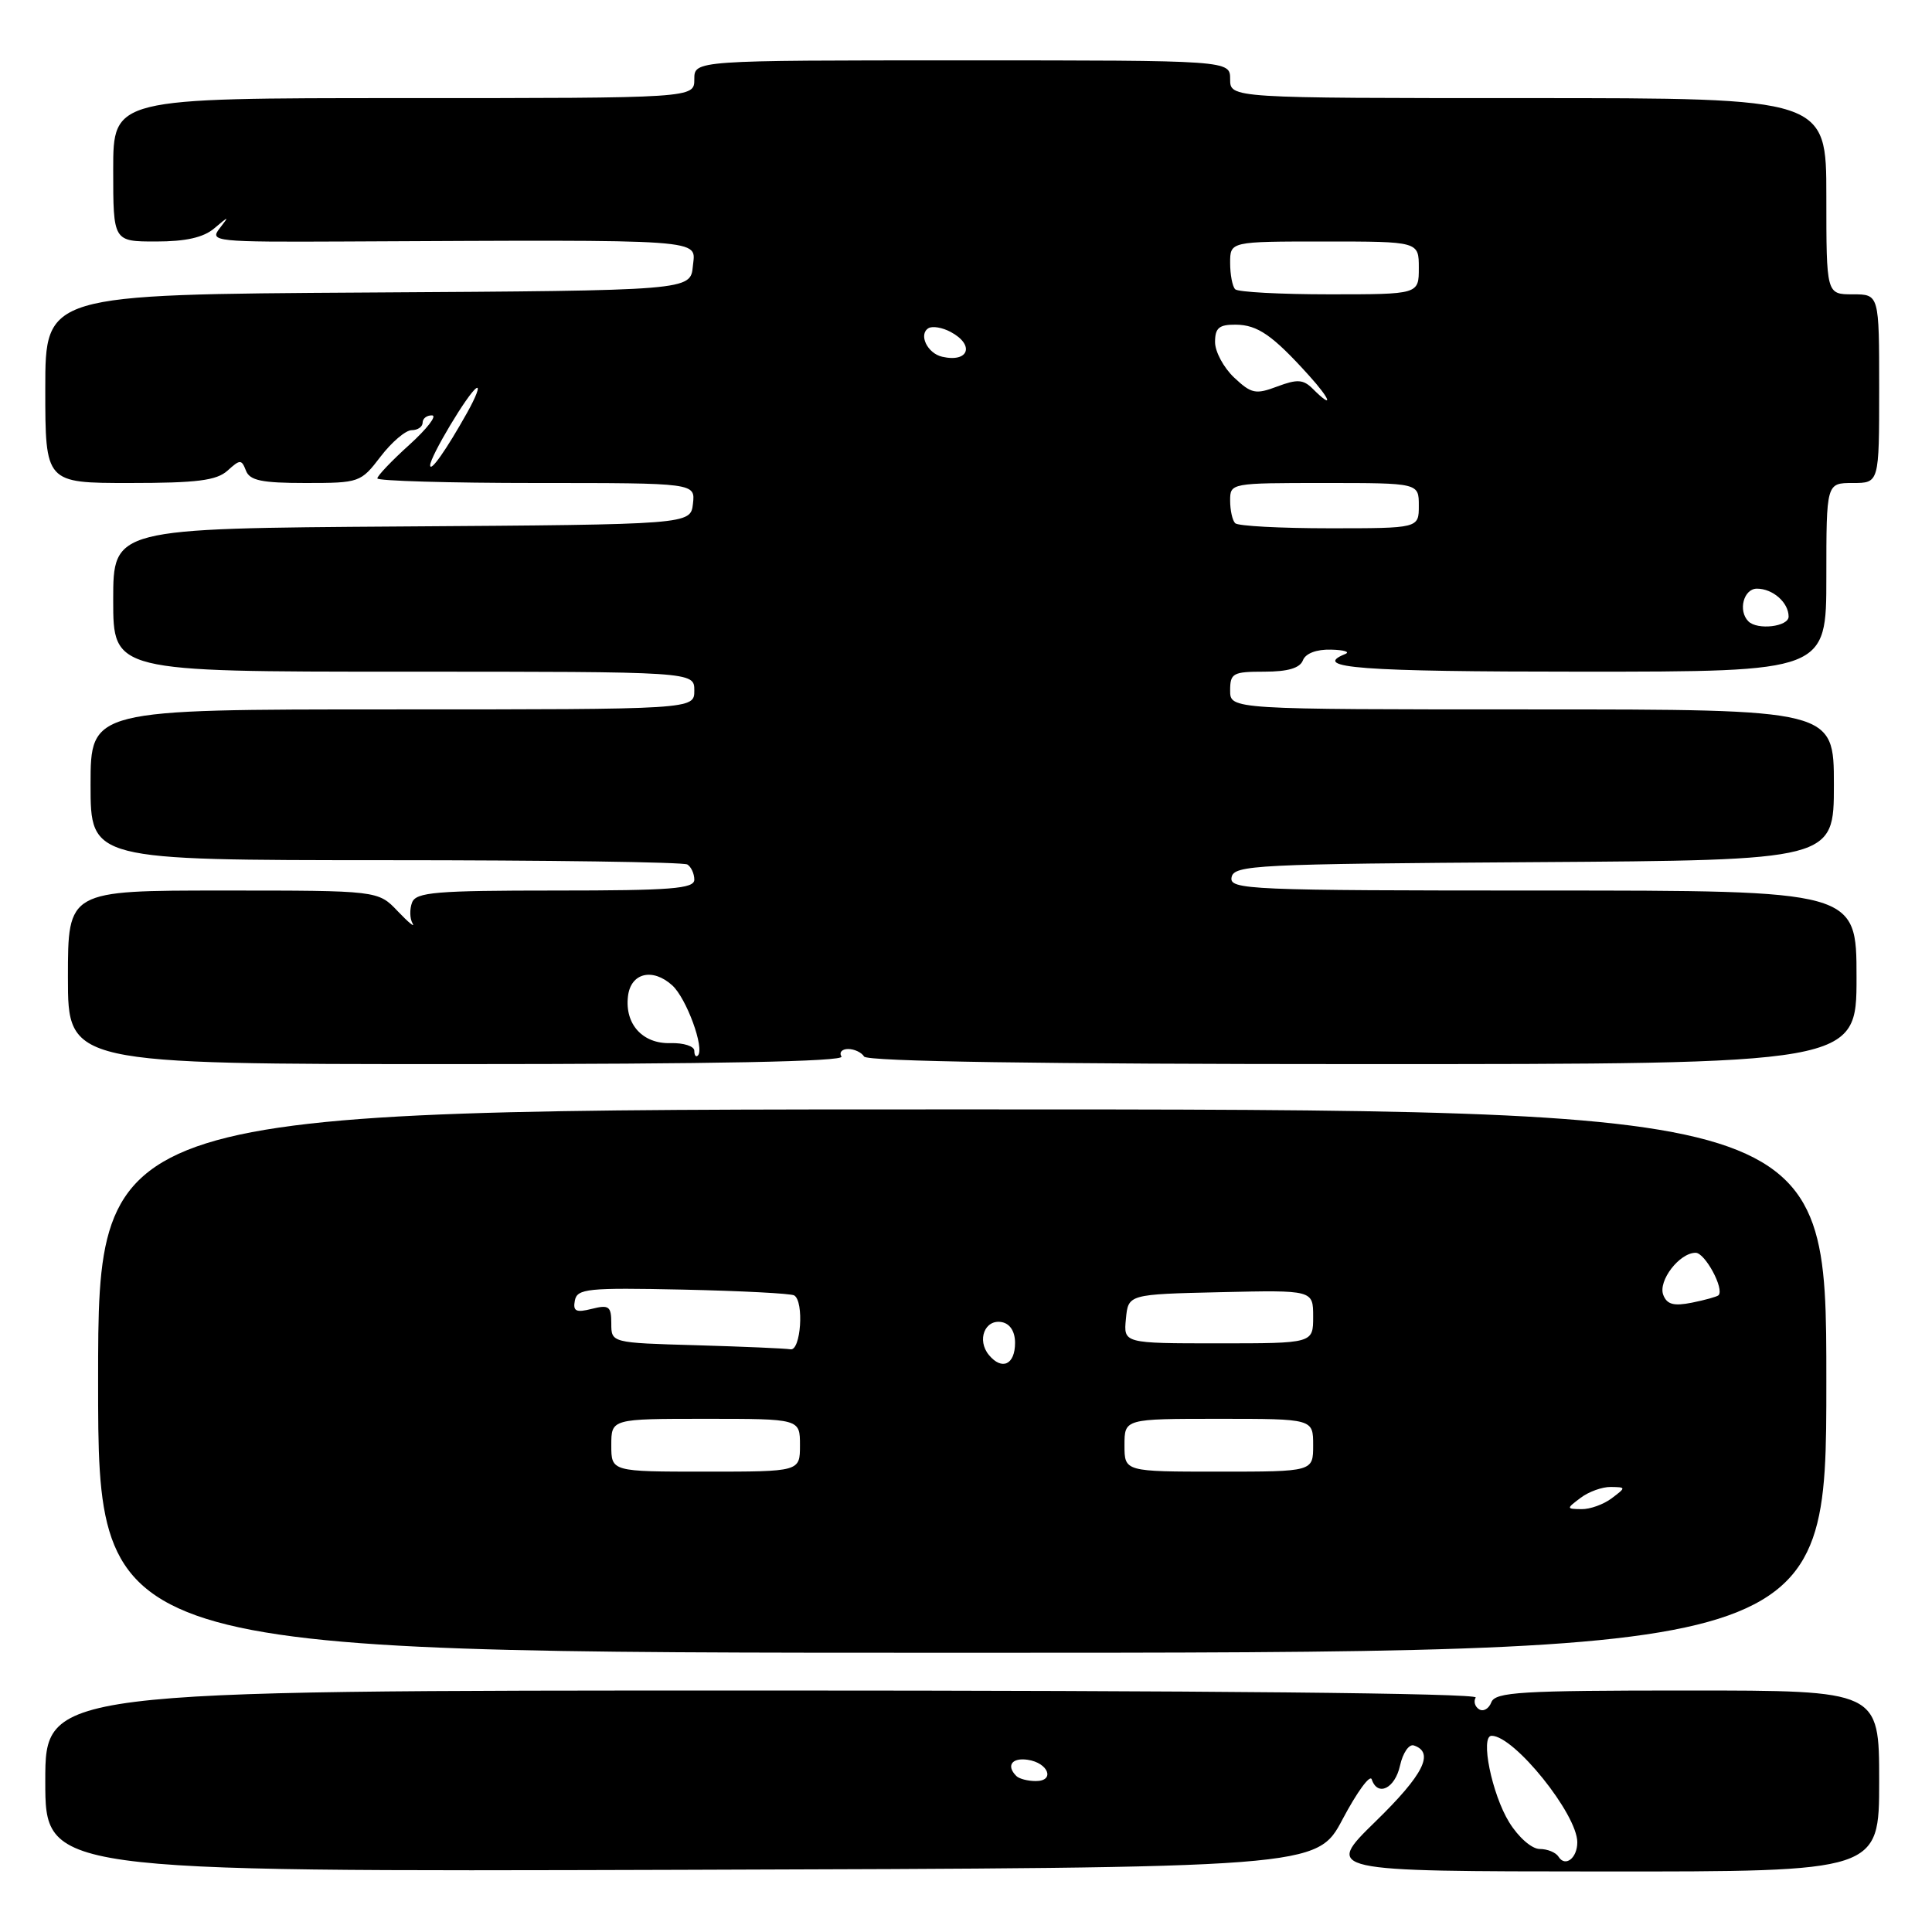 <?xml version="1.0" encoding="UTF-8" standalone="no"?>
<!DOCTYPE svg PUBLIC "-//W3C//DTD SVG 1.1//EN" "http://www.w3.org/Graphics/SVG/1.1/DTD/svg11.dtd" >
<svg xmlns="http://www.w3.org/2000/svg" xmlns:xlink="http://www.w3.org/1999/xlink" version="1.1" viewBox="0 0 256 256">
 <g >
 <path fill="currentColor"
d=" M 177.92 241.02 C 179.81 237.46 181.53 235.10 181.76 235.77 C 182.54 238.11 184.84 236.99 185.51 233.95 C 185.88 232.27 186.70 231.07 187.34 231.28 C 190.11 232.20 188.64 235.14 182.29 241.33 C 175.50 247.96 175.50 247.96 212.25 247.98 C 249.00 248.00 249.00 248.00 249.00 236.00 C 249.00 224.00 249.00 224.00 223.61 224.00 C 201.50 224.00 198.14 224.20 197.61 225.56 C 197.28 226.42 196.55 226.84 195.99 226.49 C 195.43 226.15 195.23 225.44 195.54 224.93 C 195.90 224.36 159.47 224.00 101.06 224.00 C 6.00 224.00 6.00 224.00 6.00 236.01 C 6.00 248.01 6.00 248.01 90.25 247.76 C 174.50 247.50 174.50 247.50 177.92 241.02 Z  M 242.00 183.00 C 242.00 147.00 242.00 147.00 127.50 147.00 C 13.00 147.00 13.00 147.00 13.00 183.00 C 13.00 219.00 13.00 219.00 127.50 219.00 C 242.00 219.00 242.00 219.00 242.00 183.00 Z  M 111.50 140.00 C 111.16 139.45 111.56 139.00 112.38 139.00 C 113.21 139.00 114.16 139.45 114.50 140.00 C 114.90 140.65 138.01 141.00 180.56 141.00 C 246.00 141.00 246.00 141.00 246.00 129.50 C 246.00 118.00 246.00 118.00 204.43 118.00 C 165.37 118.00 162.87 117.89 163.19 116.25 C 163.50 114.62 166.33 114.48 203.26 114.24 C 243.00 113.98 243.00 113.98 243.00 103.99 C 243.00 94.00 243.00 94.00 203.00 94.00 C 163.00 94.00 163.00 94.00 163.00 91.50 C 163.00 89.20 163.36 89.00 167.53 89.00 C 170.64 89.00 172.24 88.53 172.64 87.50 C 172.99 86.58 174.43 86.03 176.36 86.08 C 178.09 86.12 178.94 86.38 178.25 86.66 C 173.68 88.51 180.25 89.00 209.50 89.00 C 242.00 89.00 242.00 89.00 242.00 76.50 C 242.00 64.00 242.00 64.00 245.50 64.00 C 249.00 64.00 249.00 64.00 249.00 51.50 C 249.00 39.00 249.00 39.00 245.50 39.00 C 242.00 39.00 242.00 39.00 242.00 26.00 C 242.00 13.00 242.00 13.00 202.50 13.00 C 163.00 13.00 163.00 13.00 163.00 10.50 C 163.00 8.00 163.00 8.00 127.50 8.00 C 92.00 8.00 92.00 8.00 92.00 10.50 C 92.00 13.00 92.00 13.00 53.50 13.00 C 15.00 13.00 15.00 13.00 15.00 22.50 C 15.00 32.00 15.00 32.00 20.67 32.00 C 24.62 32.00 26.97 31.47 28.40 30.25 C 30.38 28.58 30.40 28.58 29.08 30.29 C 27.75 32.00 28.53 32.08 45.59 32.00 C 94.36 31.77 92.16 31.62 91.81 35.25 C 91.50 38.50 91.50 38.50 48.75 38.76 C 6.00 39.02 6.00 39.02 6.00 51.51 C 6.00 64.00 6.00 64.00 17.17 64.00 C 26.11 64.00 28.70 63.67 30.15 62.36 C 31.82 60.85 32.00 60.85 32.59 62.36 C 33.09 63.67 34.68 64.00 40.49 64.00 C 47.63 64.00 47.81 63.93 50.43 60.50 C 51.90 58.58 53.75 57.00 54.55 57.00 C 55.35 57.00 56.00 56.55 56.00 56.00 C 56.00 55.45 56.56 55.02 57.25 55.04 C 57.94 55.06 56.59 56.81 54.25 58.93 C 51.91 61.04 50.00 63.05 50.00 63.39 C 50.00 63.72 59.48 64.00 71.07 64.00 C 92.13 64.00 92.13 64.00 91.82 66.75 C 91.50 69.50 91.50 69.50 53.25 69.76 C 15.00 70.02 15.00 70.02 15.00 79.51 C 15.00 89.00 15.00 89.00 53.50 89.00 C 92.00 89.00 92.00 89.00 92.00 91.50 C 92.00 94.00 92.00 94.00 52.00 94.00 C 12.00 94.00 12.00 94.00 12.00 103.99 C 12.00 113.97 12.00 113.97 51.08 113.98 C 72.57 113.98 90.57 114.23 91.08 114.55 C 91.58 114.86 92.00 115.77 92.00 116.56 C 92.00 117.76 88.95 118.00 73.61 118.00 C 57.72 118.00 55.13 118.22 54.60 119.59 C 54.27 120.46 54.29 121.70 54.66 122.34 C 55.03 122.98 54.15 122.26 52.71 120.75 C 50.10 118.00 50.10 118.00 29.55 118.00 C 9.00 118.00 9.00 118.00 9.00 129.50 C 9.00 141.00 9.00 141.00 60.56 141.00 C 94.68 141.00 111.91 140.66 111.50 140.00 Z  M 206.51 246.02 C 206.16 245.46 205.05 245.00 204.02 245.00 C 202.97 245.00 201.21 243.46 199.98 241.47 C 197.68 237.75 196.10 230.00 197.65 230.00 C 200.64 230.00 209.00 240.39 209.00 244.11 C 209.00 246.22 207.40 247.45 206.51 246.02 Z  M 134.67 235.33 C 133.30 233.97 134.07 232.87 136.17 233.18 C 138.92 233.58 139.84 236.00 137.25 236.00 C 136.20 236.00 135.03 235.70 134.67 235.33 Z  M 209.44 198.47 C 210.51 197.66 212.31 197.01 213.44 197.03 C 215.47 197.06 215.47 197.09 213.56 198.53 C 212.49 199.34 210.69 199.99 209.56 199.97 C 207.53 199.94 207.53 199.91 209.44 198.47 Z  M 81.00 191.50 C 81.00 188.00 81.00 188.00 93.50 188.00 C 106.00 188.00 106.00 188.00 106.00 191.50 C 106.00 195.00 106.00 195.00 93.50 195.00 C 81.00 195.00 81.00 195.00 81.00 191.50 Z  M 149.00 191.50 C 149.00 188.00 149.00 188.00 161.50 188.00 C 174.00 188.00 174.00 188.00 174.00 191.50 C 174.00 195.00 174.00 195.00 161.50 195.00 C 149.00 195.00 149.00 195.00 149.00 191.50 Z  M 131.04 179.55 C 129.40 177.57 130.50 174.76 132.75 175.19 C 133.84 175.40 134.50 176.44 134.50 177.93 C 134.50 180.83 132.77 181.63 131.04 179.55 Z  M 92.25 178.25 C 81.00 177.93 81.00 177.93 81.00 175.36 C 81.00 173.09 80.69 172.86 78.42 173.43 C 76.32 173.96 75.90 173.75 76.17 172.33 C 76.48 170.75 77.84 170.61 90.50 170.88 C 98.19 171.05 104.83 171.39 105.24 171.65 C 106.57 172.47 106.11 179.02 104.75 178.79 C 104.06 178.67 98.44 178.43 92.25 178.25 Z  M 149.19 174.75 C 149.50 171.50 149.50 171.50 161.75 171.22 C 174.00 170.94 174.00 170.94 174.00 174.47 C 174.00 178.00 174.00 178.00 161.44 178.00 C 148.87 178.00 148.87 178.00 149.19 174.75 Z  M 220.39 171.58 C 219.68 169.72 222.53 166.00 224.68 166.00 C 225.93 166.00 228.52 170.81 227.71 171.63 C 227.51 171.82 225.93 172.26 224.19 172.61 C 221.78 173.09 220.88 172.85 220.39 171.58 Z  M 92.00 139.23 C 92.00 138.63 90.58 138.17 88.85 138.22 C 85.15 138.33 82.77 135.71 83.21 132.01 C 83.57 128.92 86.46 128.20 89.07 130.56 C 90.96 132.27 93.40 138.94 92.47 139.86 C 92.21 140.12 92.00 139.84 92.00 139.23 Z  M 231.67 82.33 C 230.27 80.93 231.04 78.00 232.80 78.00 C 234.91 78.00 237.00 79.84 237.00 81.70 C 237.00 83.04 232.86 83.53 231.67 82.33 Z  M 163.67 69.33 C 163.30 68.97 163.00 67.62 163.00 66.33 C 163.00 64.01 163.07 64.00 175.50 64.00 C 188.00 64.00 188.00 64.00 188.00 67.00 C 188.00 70.00 188.00 70.00 176.17 70.00 C 169.66 70.00 164.03 69.70 163.67 69.33 Z  M 57.00 61.65 C 57.00 60.50 62.02 52.10 63.12 51.43 C 63.63 51.11 63.08 52.57 61.90 54.68 C 59.12 59.64 57.00 62.65 57.00 61.65 Z  M 173.93 51.50 C 172.69 50.27 171.89 50.22 169.25 51.21 C 166.38 52.29 165.82 52.18 163.53 50.03 C 162.14 48.72 161.00 46.60 161.00 45.33 C 161.00 43.45 161.53 43.00 163.75 43.02 C 166.64 43.05 168.62 44.41 173.44 49.75 C 176.38 53.00 176.75 54.32 173.93 51.50 Z  M 124.84 47.27 C 122.88 46.82 121.68 44.32 123.02 43.49 C 123.54 43.17 124.87 43.39 125.98 43.99 C 129.19 45.71 128.37 48.08 124.84 47.27 Z  M 163.67 38.33 C 163.30 37.97 163.00 36.39 163.00 34.83 C 163.00 32.00 163.00 32.00 175.50 32.00 C 188.00 32.00 188.00 32.00 188.00 35.50 C 188.00 39.00 188.00 39.00 176.17 39.00 C 169.66 39.00 164.03 38.70 163.67 38.33 Z "/>
</g>
</svg>